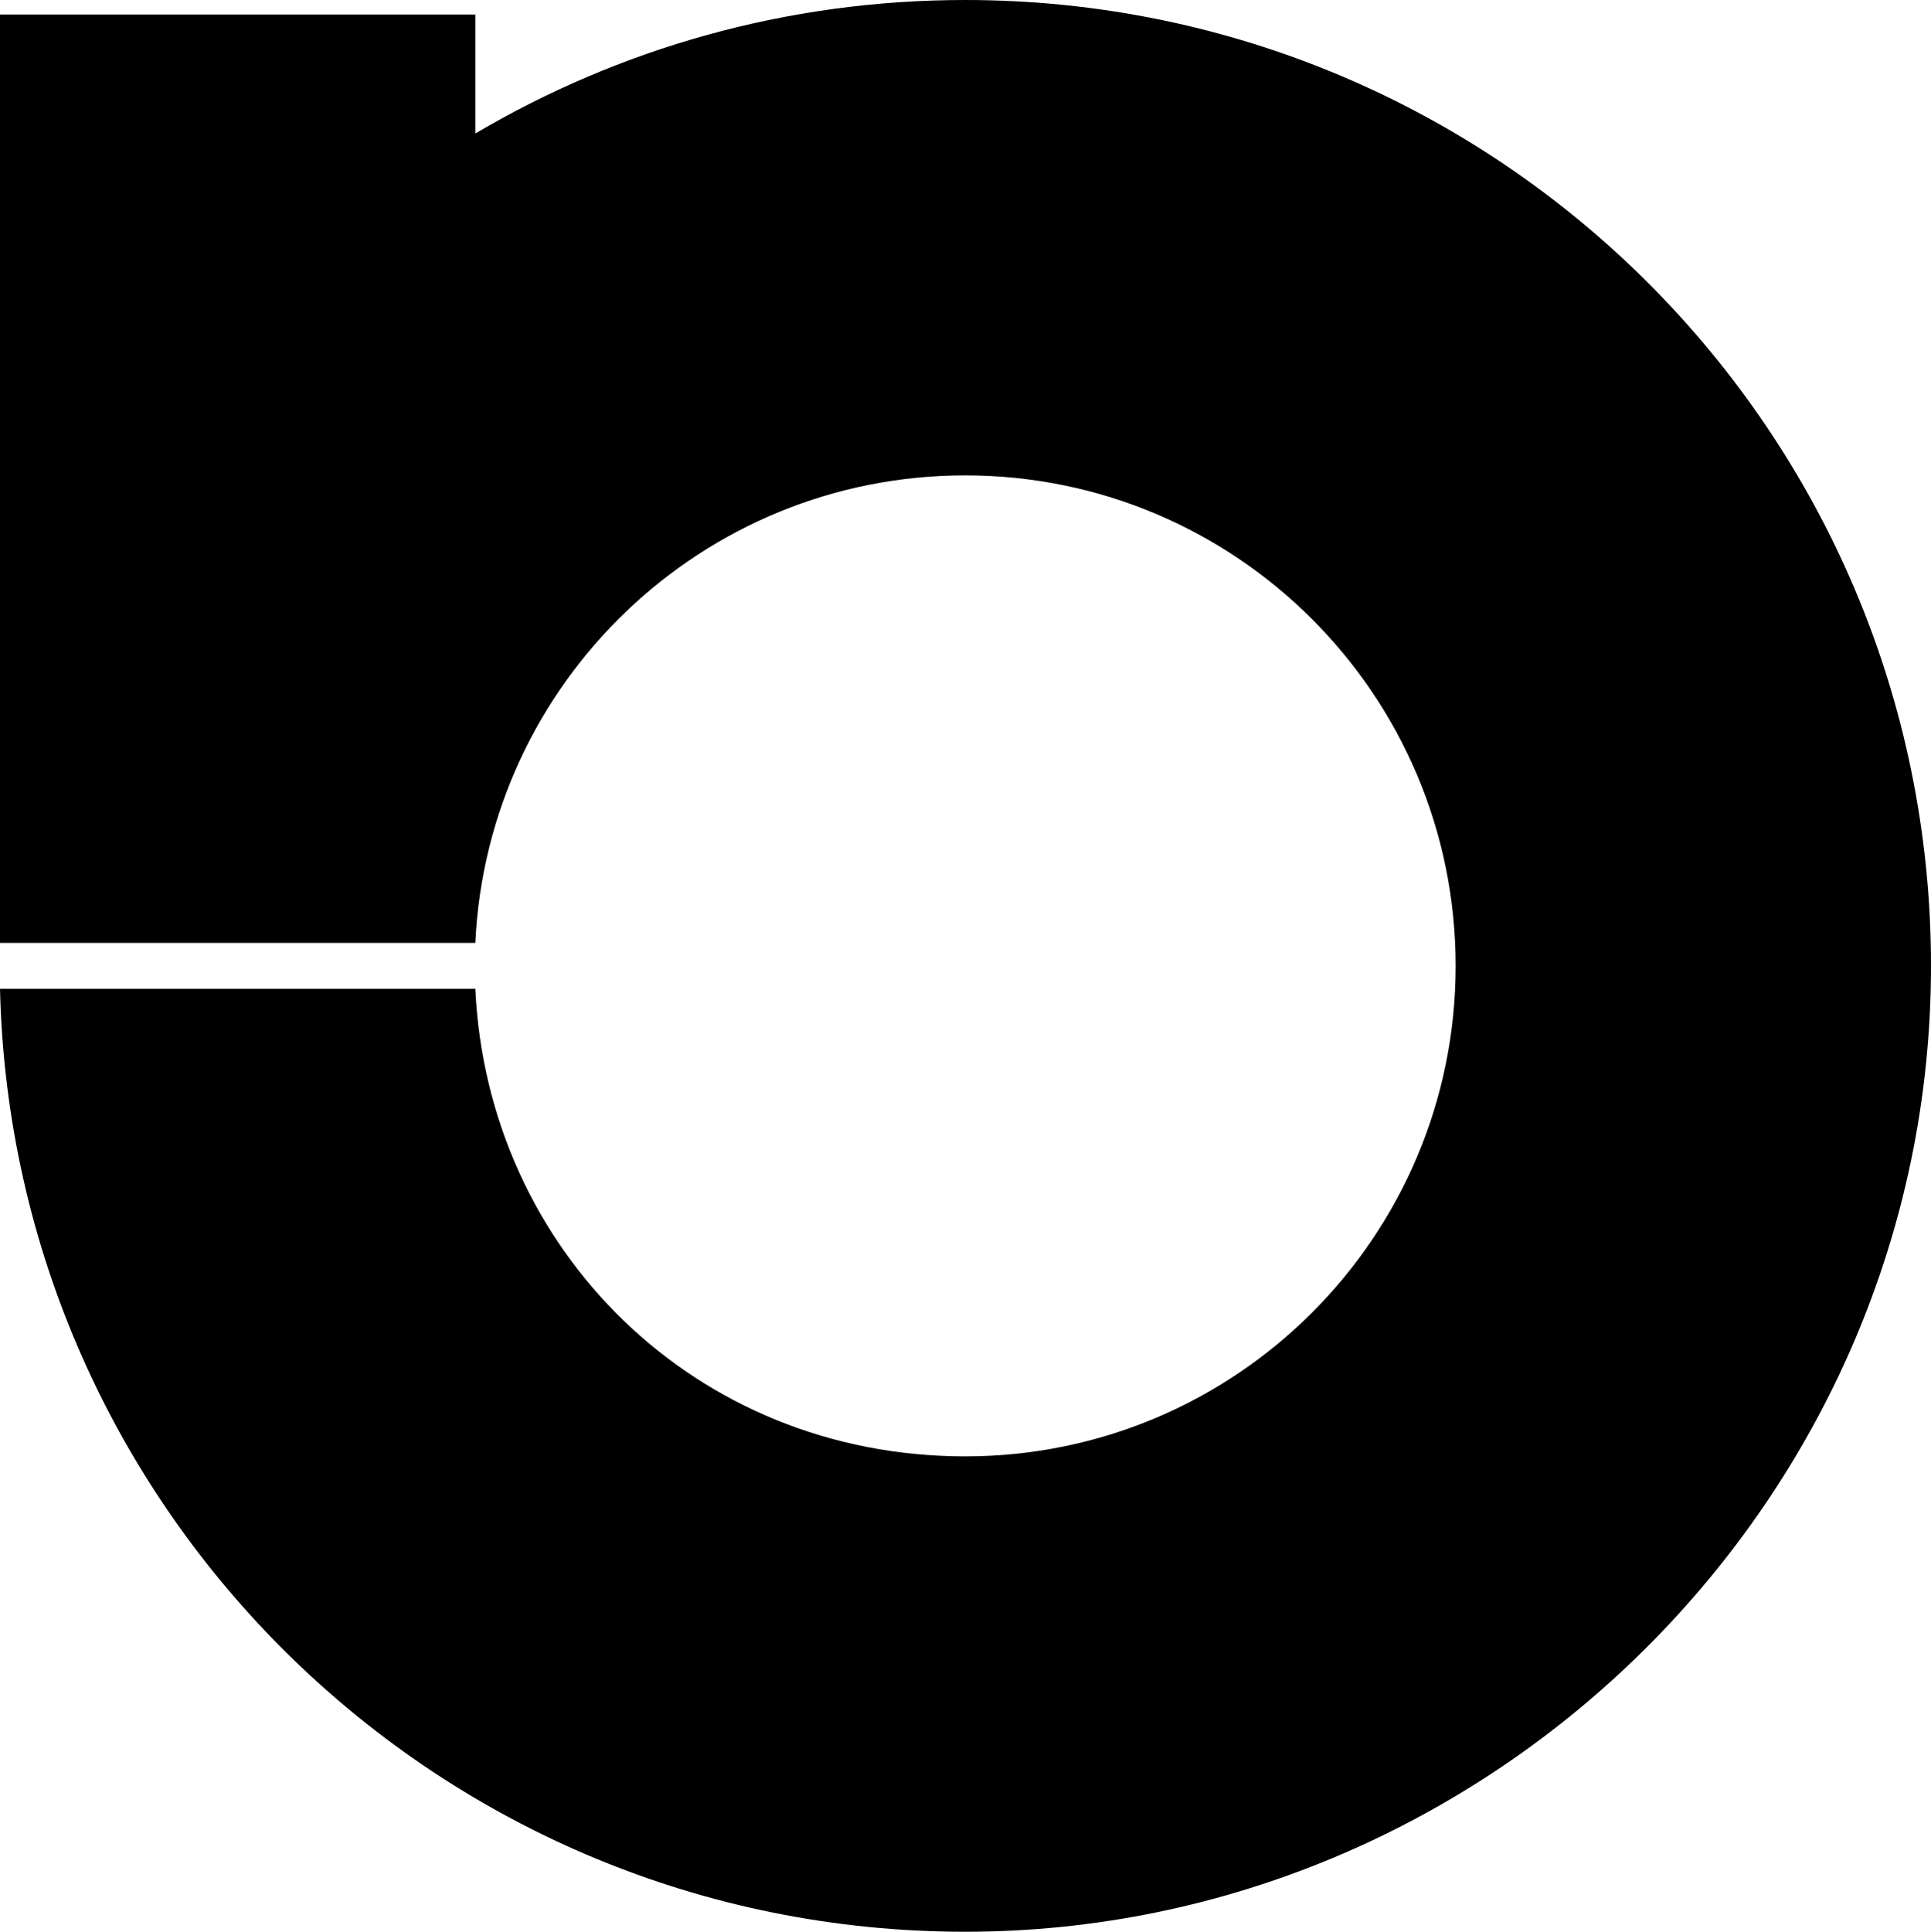 <svg data-name="Layer 1" xmlns="http://www.w3.org/2000/svg" viewBox="0 0 622.21 622.4"><path d="M311.01 153.16c87.28 0 158.03 70.75 158.03 158.03s-70.75 158.03-158.03 158.03-153.98-66.79-157.85-150.63H0c3.95 168.44 141.63 303.79 311.01 303.79s311.2-139.33 311.2-311.2S482.88 0 311.01 0c-57.63 0-111.57 15.7-157.85 43.01V4.68H0v299.11h153.16c3.87-83.84 73.05-150.63 157.85-150.63Z"></path></svg>